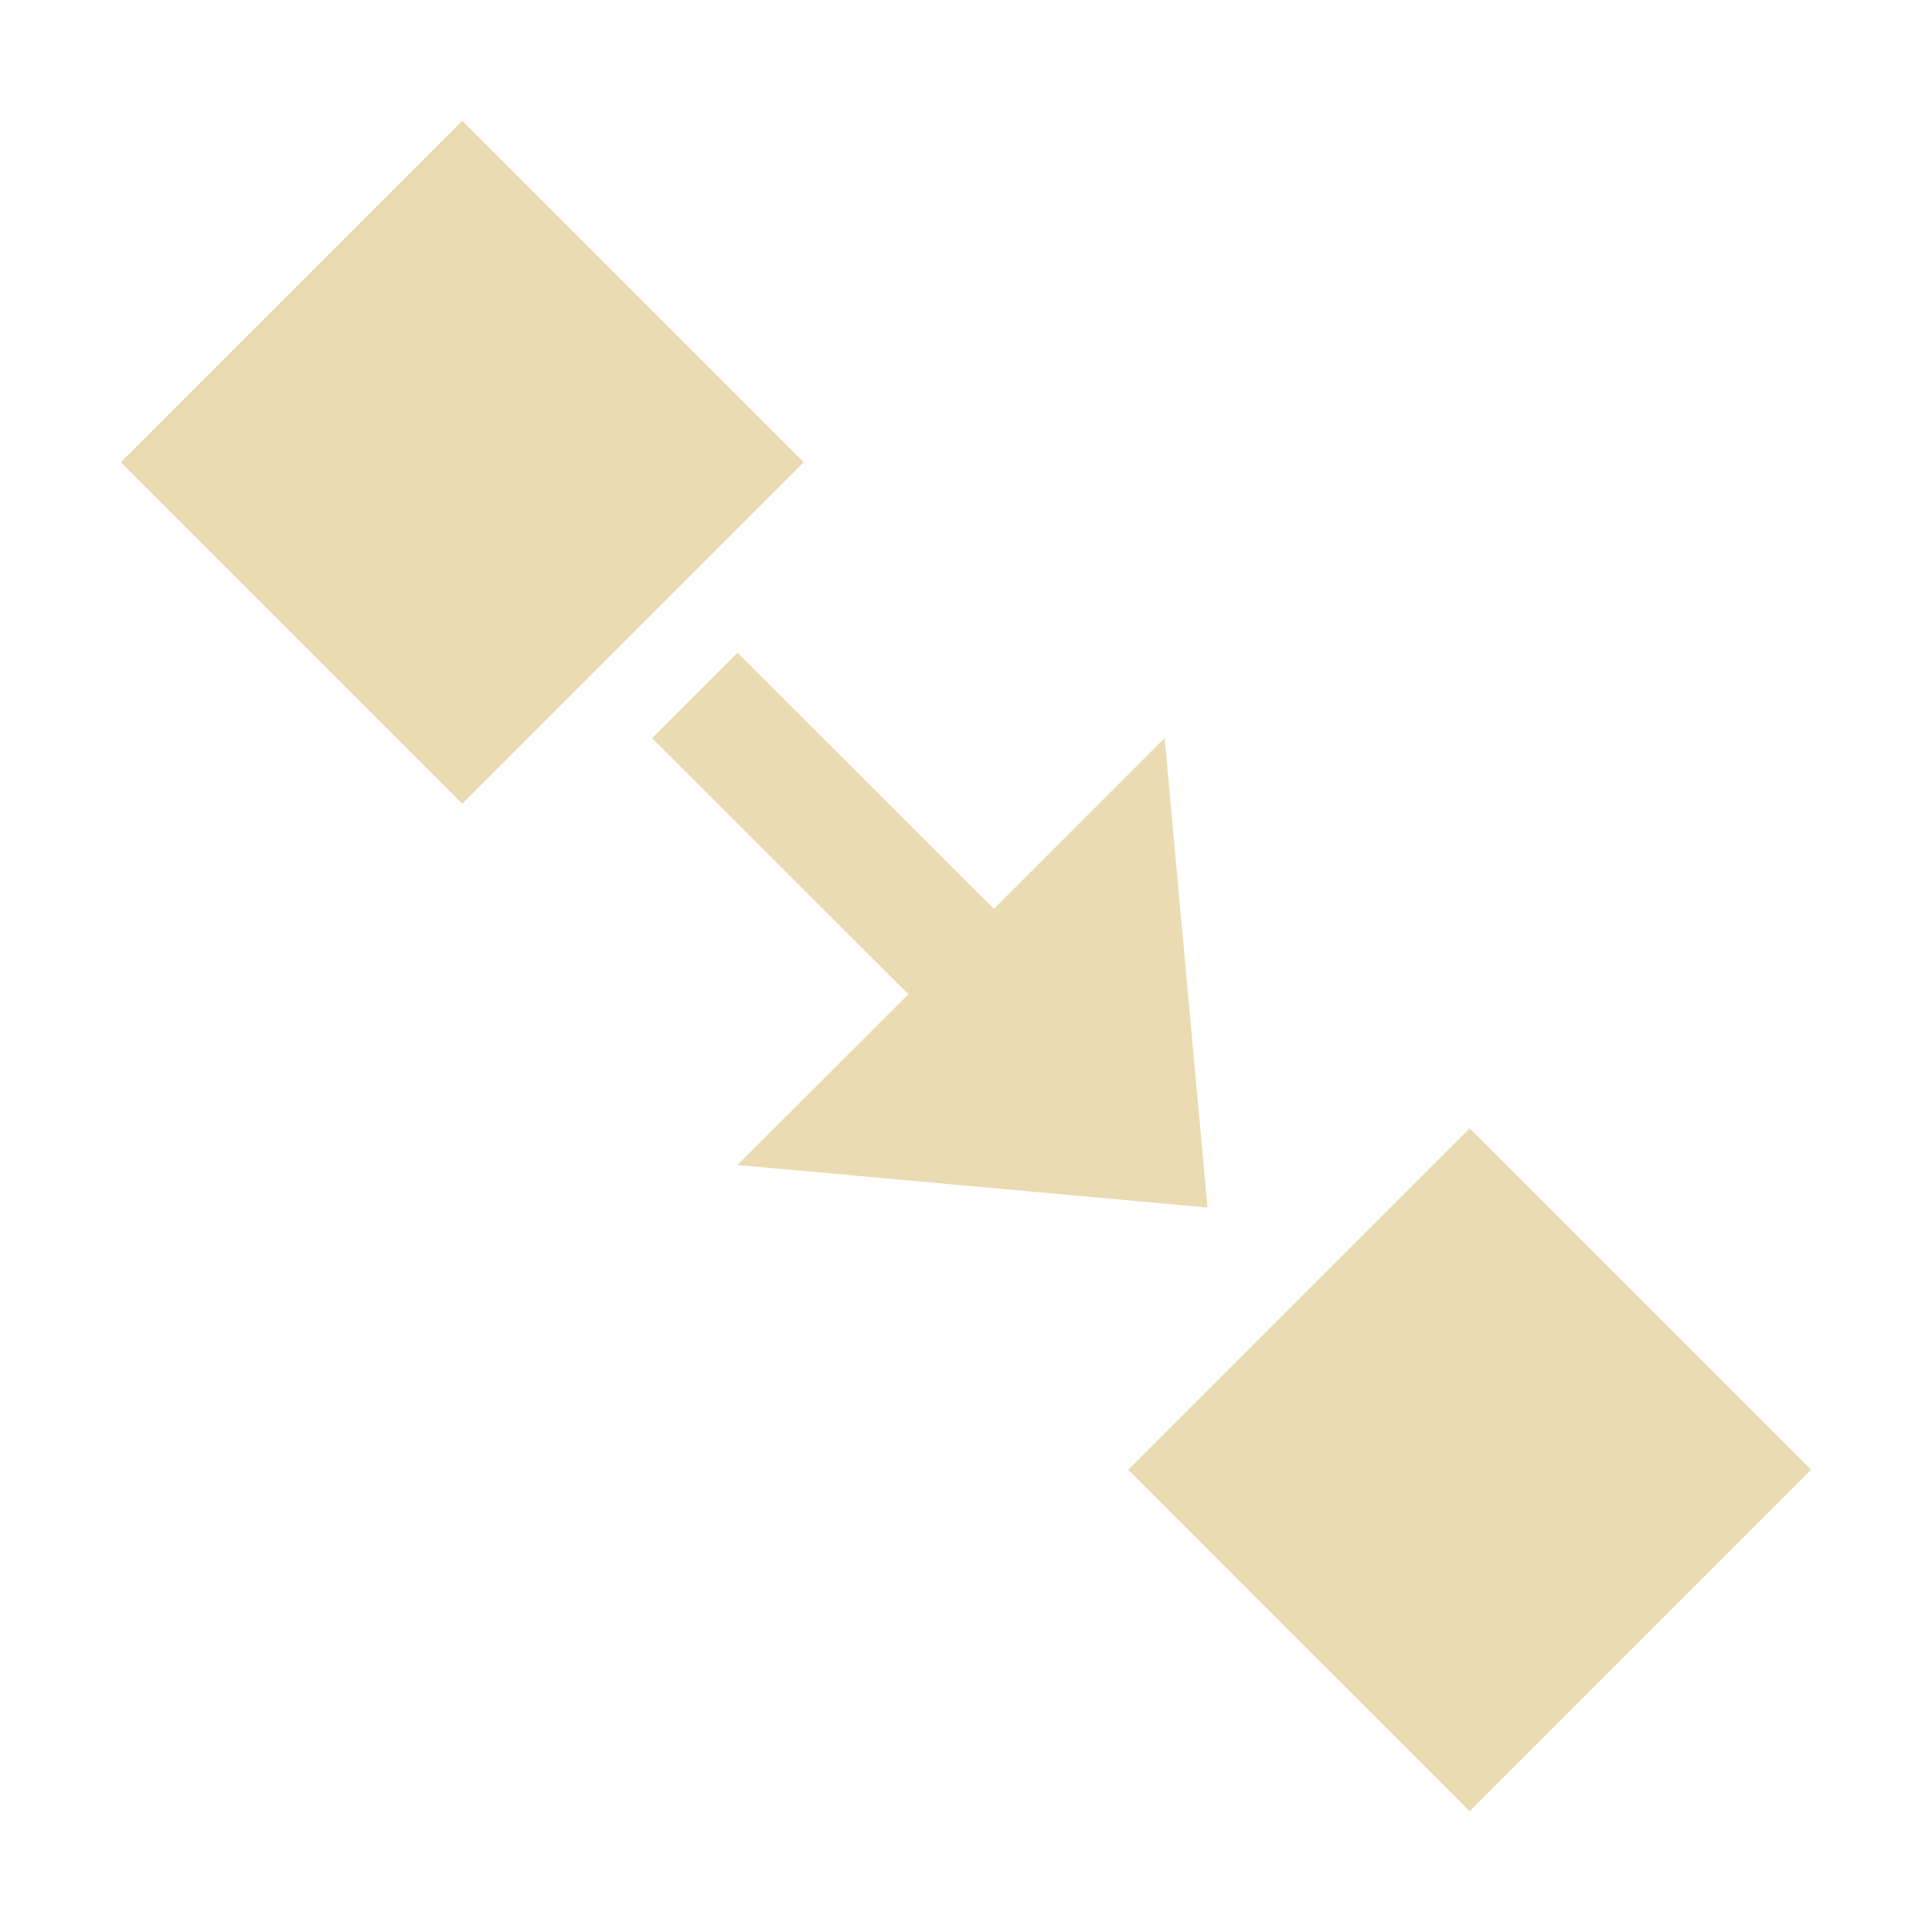 <svg width="16" height="16" version="1.1" viewBox="0 0 16 16" xmlns="http://www.w3.org/2000/svg">
  <defs>
    <style type="text/css">.ColorScheme-Text { color:#ebdbb2; } .ColorScheme-Highlight { color:#458588; }</style>
  </defs>
  <path class="ColorScheme-Text" fill="currentColor" d="m3.828 1-2.828 2.828 2.828 2.828 2.828-2.828-2.828-2.828zm2.279 4.406-0.707 0.707 2.123 2.121-1.416 1.414 3.893 0.352-0.355-3.887-1.414 1.414-2.123-2.121zm6.064 3.938-2.828 2.828 2.828 2.828 2.828-2.828-2.828-2.828z"/>
</svg>

